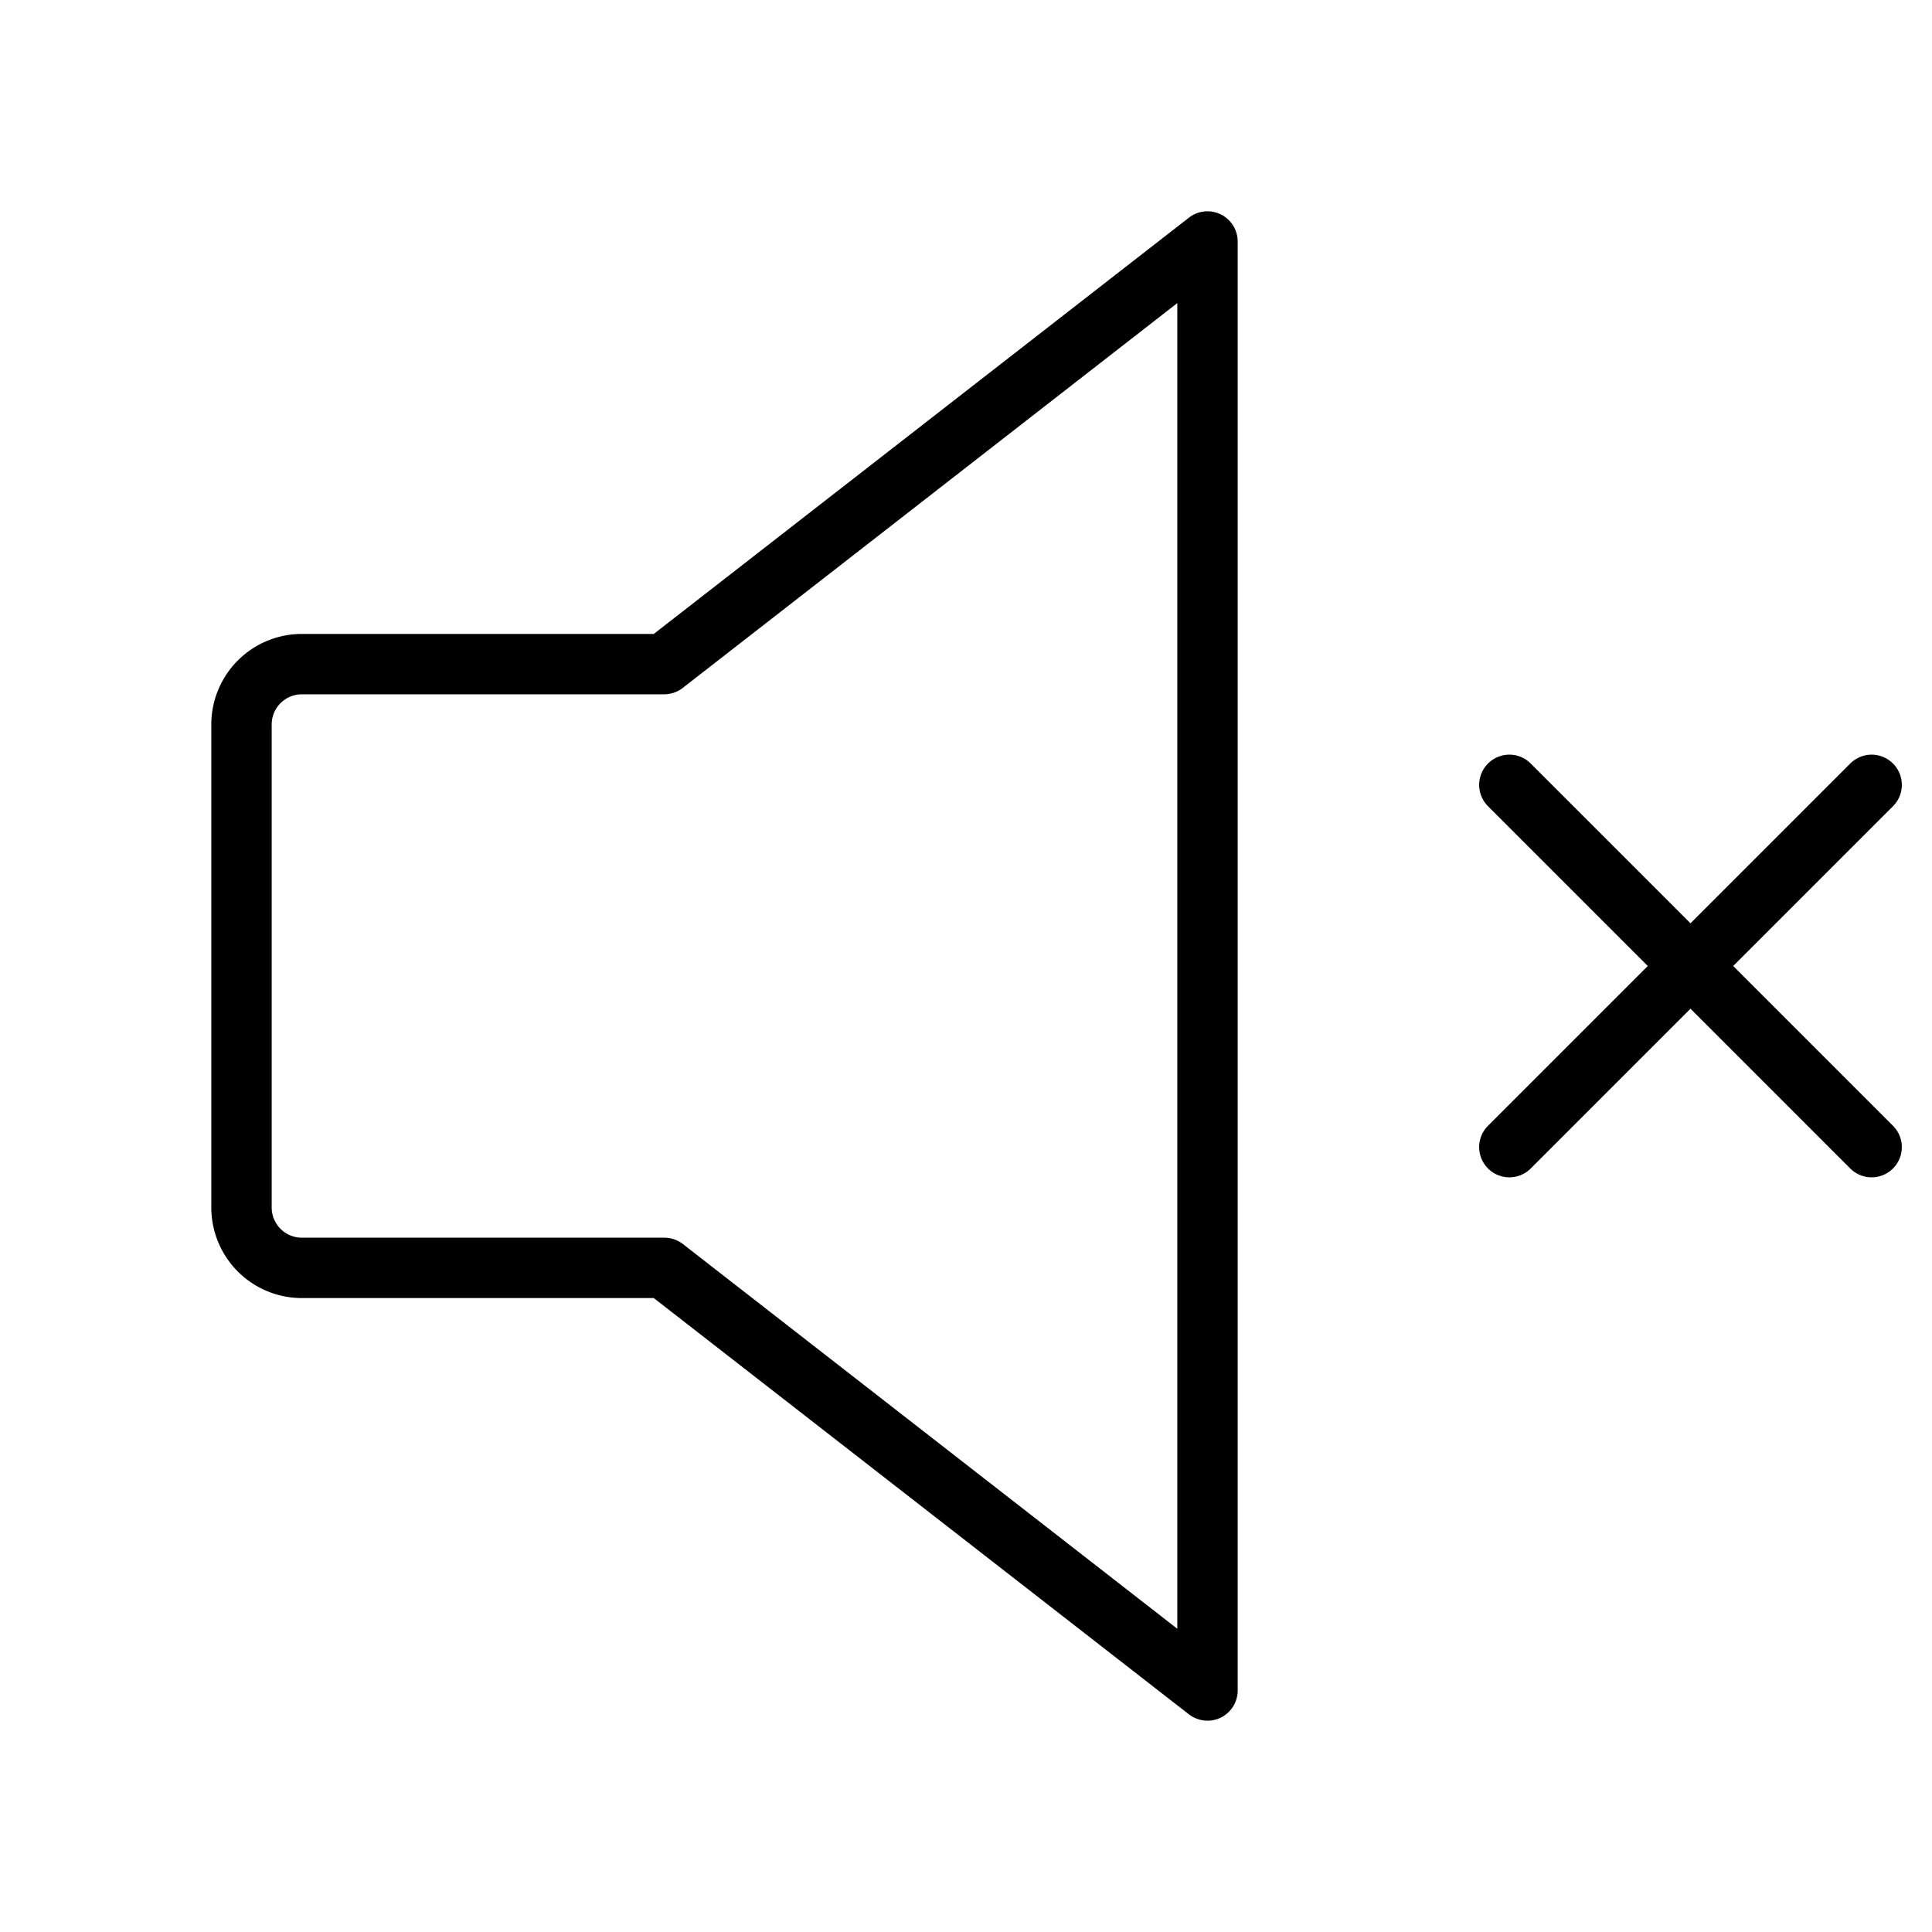 <svg xmlns="http://www.w3.org/2000/svg" viewBox="0 0 256 256" fill="currentColor"><path d="M161.76,28.41a4,4,0,0,0-4.22.43L86.63,84H40A12,12,0,0,0,28,96v64a12,12,0,0,0,12,12H86.63l70.91,55.16A4.07,4.07,0,0,0,160,228a3.92,3.92,0,0,0,1.76-.41A4,4,0,0,0,164,224V32A4,4,0,0,0,161.76,28.41ZM156,215.82l-65.54-51A4.06,4.06,0,0,0,88,164H40a4,4,0,0,1-4-4V96a4,4,0,0,1,4-4H88a4.06,4.06,0,0,0,2.46-.84l65.54-51Zm94.83-66.65a4,4,0,0,1-5.66,5.66L224,133.66l-21.17,21.17a4,4,0,0,1-5.66-5.66L218.34,128l-21.17-21.17a4,4,0,0,1,5.66-5.66L224,122.34l21.17-21.17a4,4,0,1,1,5.66,5.66L229.66,128Z"/></svg>